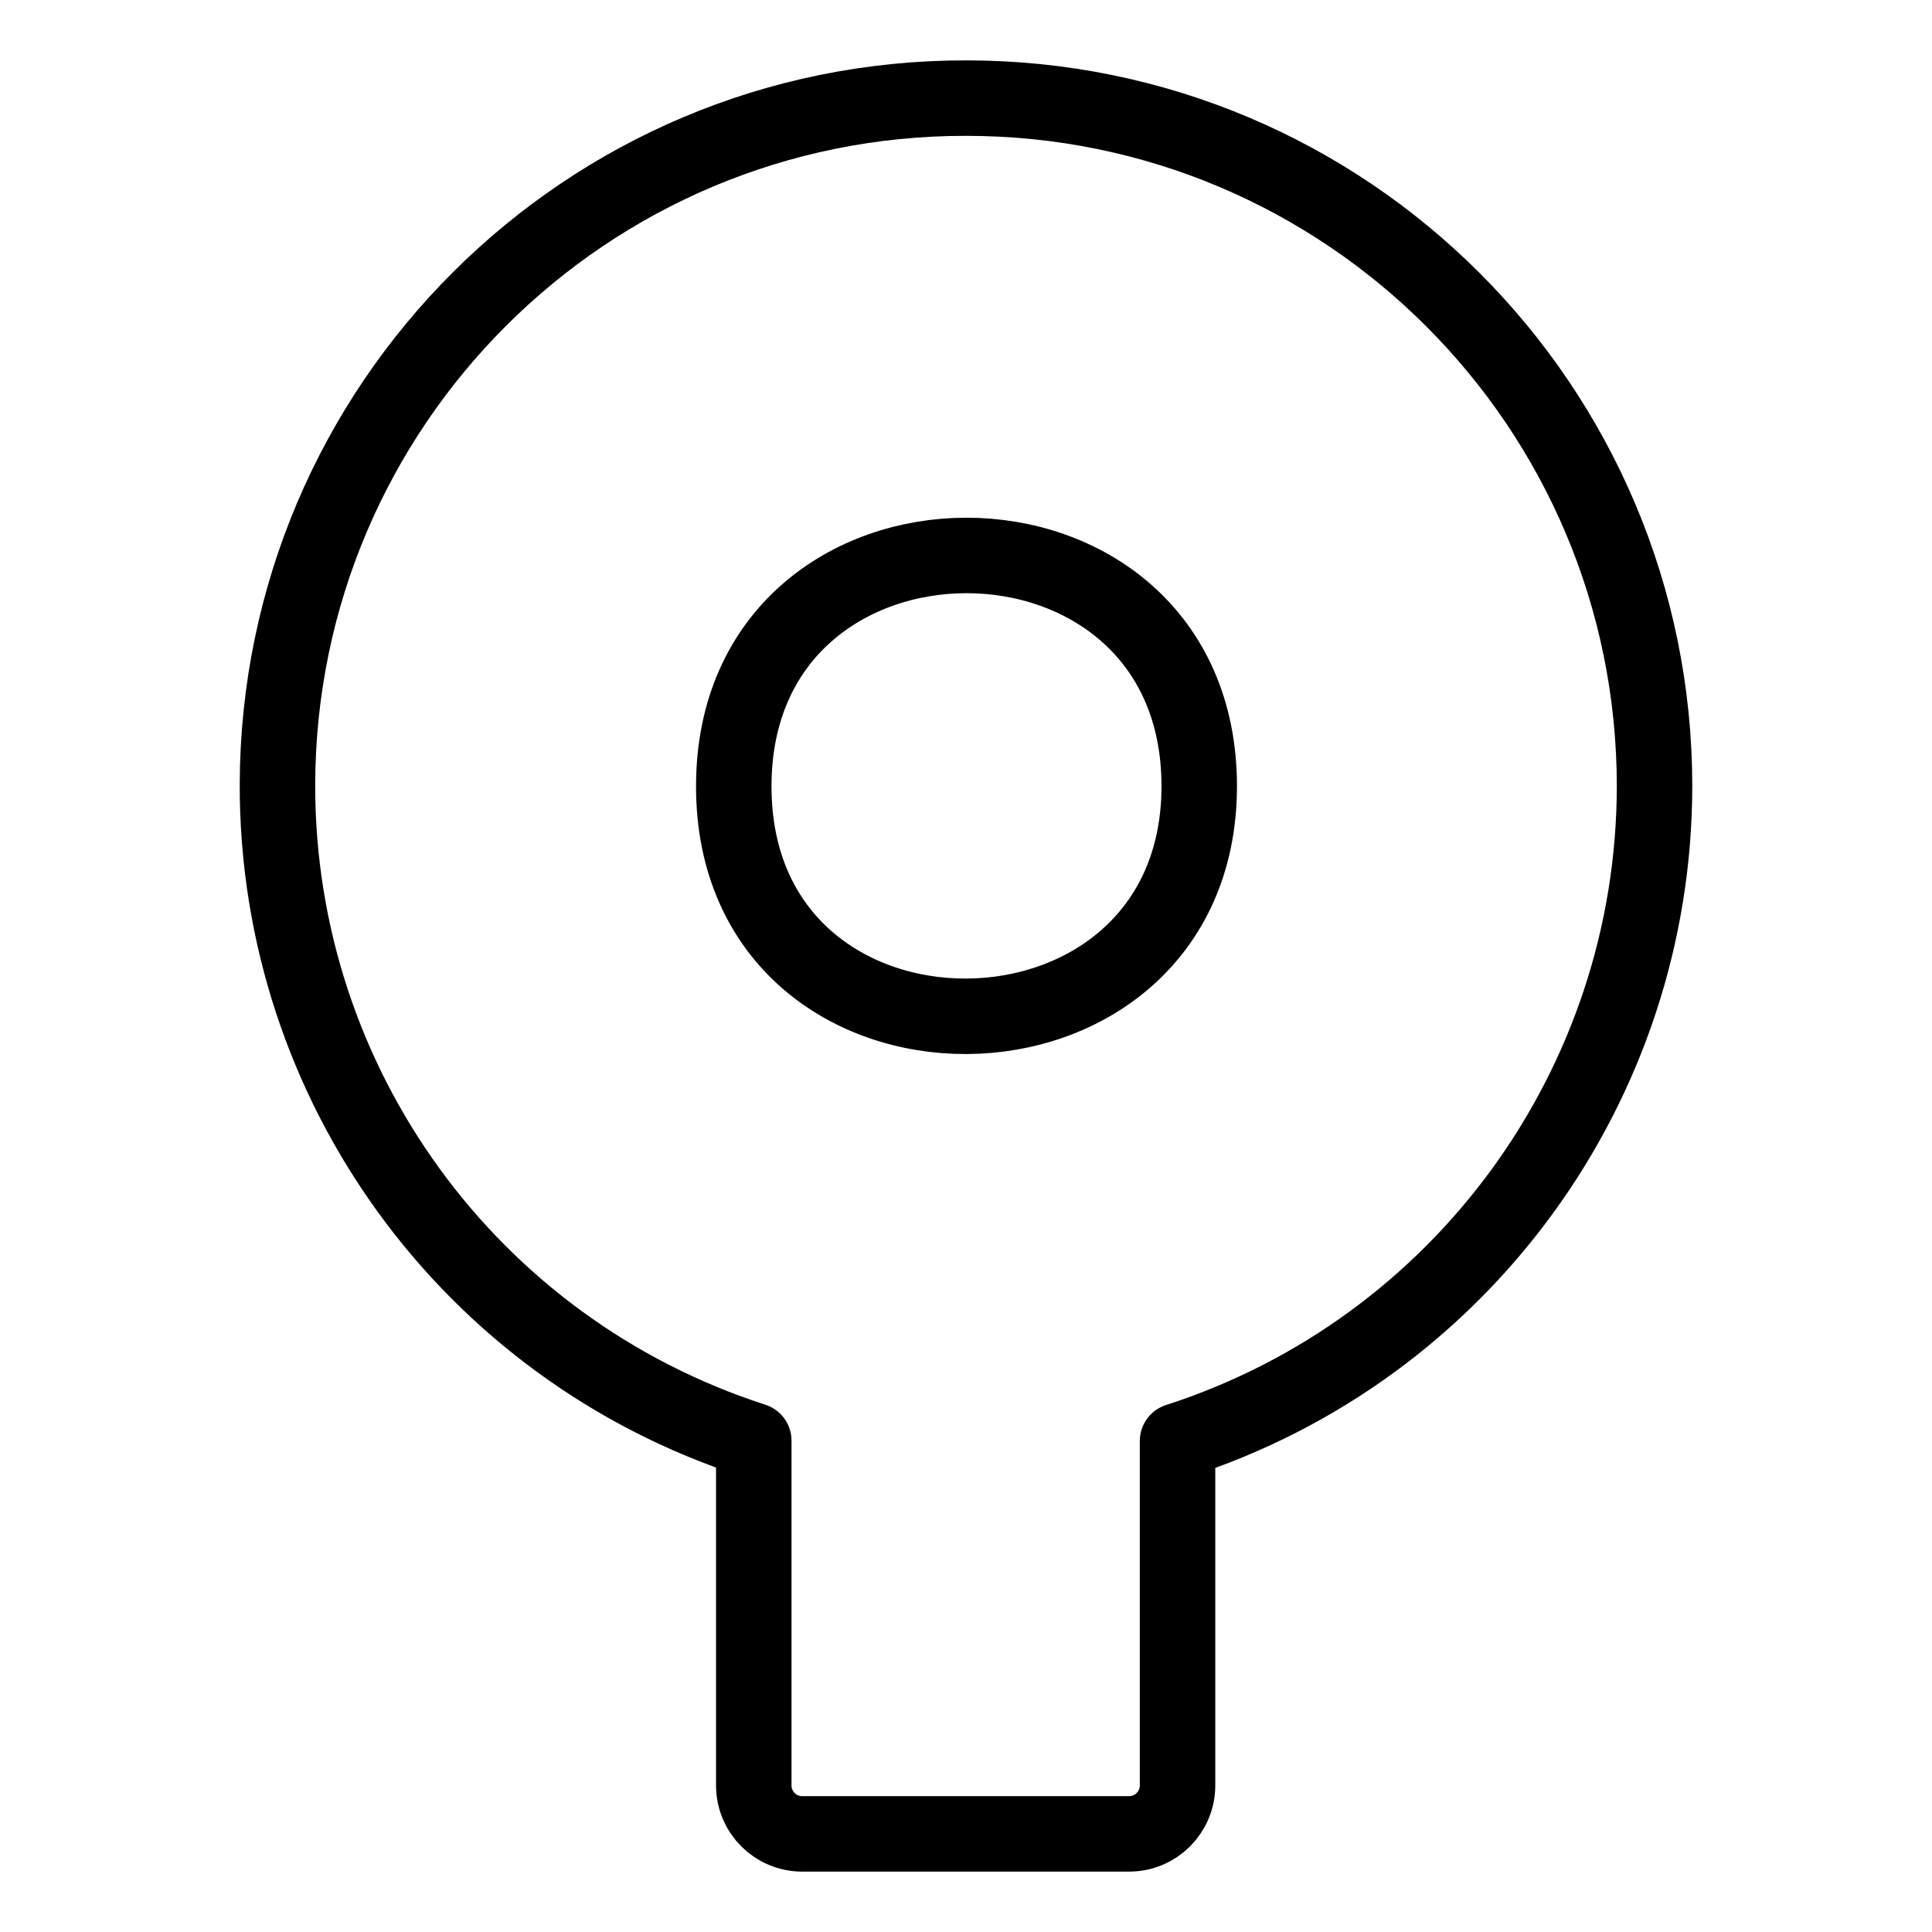 <?xml version="1.0" ?><!DOCTYPE svg  PUBLIC '-//W3C//DTD SVG 1.1//EN'  'http://www.w3.org/Graphics/SVG/1.1/DTD/svg11.dtd'><svg height="512px" style="enable-background:new 0 0 512 512;" version="1.1" viewBox="0 0 512 512" width="512px" xml:space="preserve" xmlns="http://www.w3.org/2000/svg" xmlns:xlink="http://www.w3.org/1999/xlink"><g id="comp_x5F_313-sourcetree"><g><path d="    M438.471,208.383c0-100.714-81.667-182.382-182.381-182.382C155.375,25.822,73.708,107.4,73.529,208.024    c-0.09,79.243,50.85,149.41,126.229,173.758v91.369c0,7.098,5.75,12.848,12.848,12.848h86.608c7.098,0,12.848-5.75,12.848-12.848    V381.87C387.26,357.611,438.381,287.535,438.471,208.383z M194.457,208.383c0-81.578,123.354-81.578,123.354,0    C317.722,289.152,194.457,290.141,194.457,208.383L194.457,208.383z" style="fill:none;stroke:#000000;stroke-width:20;stroke-linecap:round;stroke-linejoin:round;stroke-miterlimit:10;"/></g></g><g id="Layer_1"/></svg>